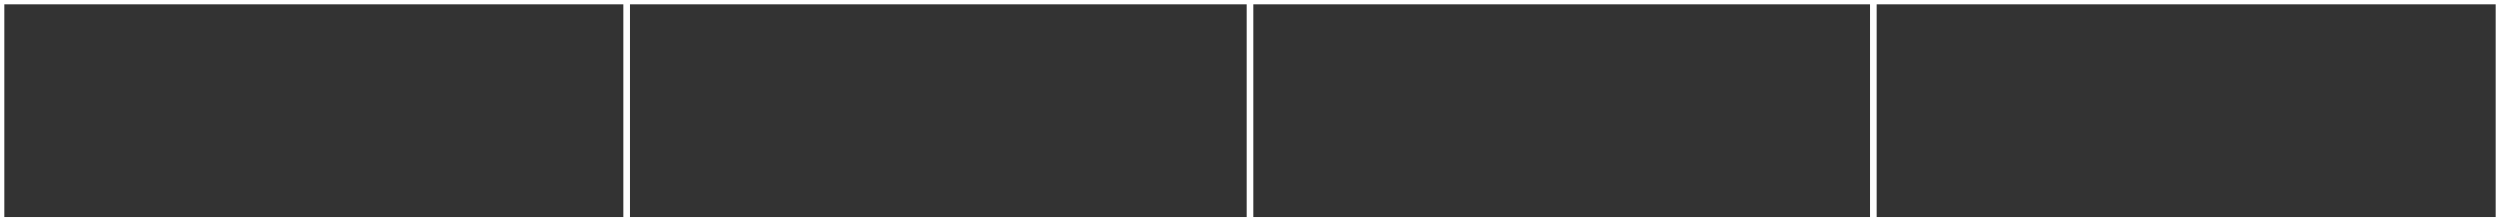 <svg id="Capa_1" data-name="Capa 1" xmlns="http://www.w3.org/2000/svg" viewBox="0 0 768 68">
  <rect x="0" y="0" width="768" height="68" fill="#333333" stroke="none"/>
  <defs>
    <style>
      .cls-1 {
        fill: #fff;
      }
    </style>
  </defs>
  <title>carpetabletfondo</title>
  <path class="cls-1" d="M192.2,1.328V66.672H1.328V1.328H192.2M193.528,0H0V68H193.528V0Z" transform="translate(0)"/>
  <path class="cls-1" d="M383.69,1.328V66.672H192.819V1.328H383.69M385.019,0H191.491V68H385.019V0Z" transform="translate(0)"/>
  <path class="cls-1" d="M575.181,1.328V66.672H384.31V1.328H575.181M576.509,0H382.981V68H576.509V0Z" transform="translate(0)"/>
  <path class="cls-1" d="M766.672,1.328V66.672H575.8V1.328H766.672M768,0H574.472V68H768V0Z" transform="translate(0)"/>
</svg>
